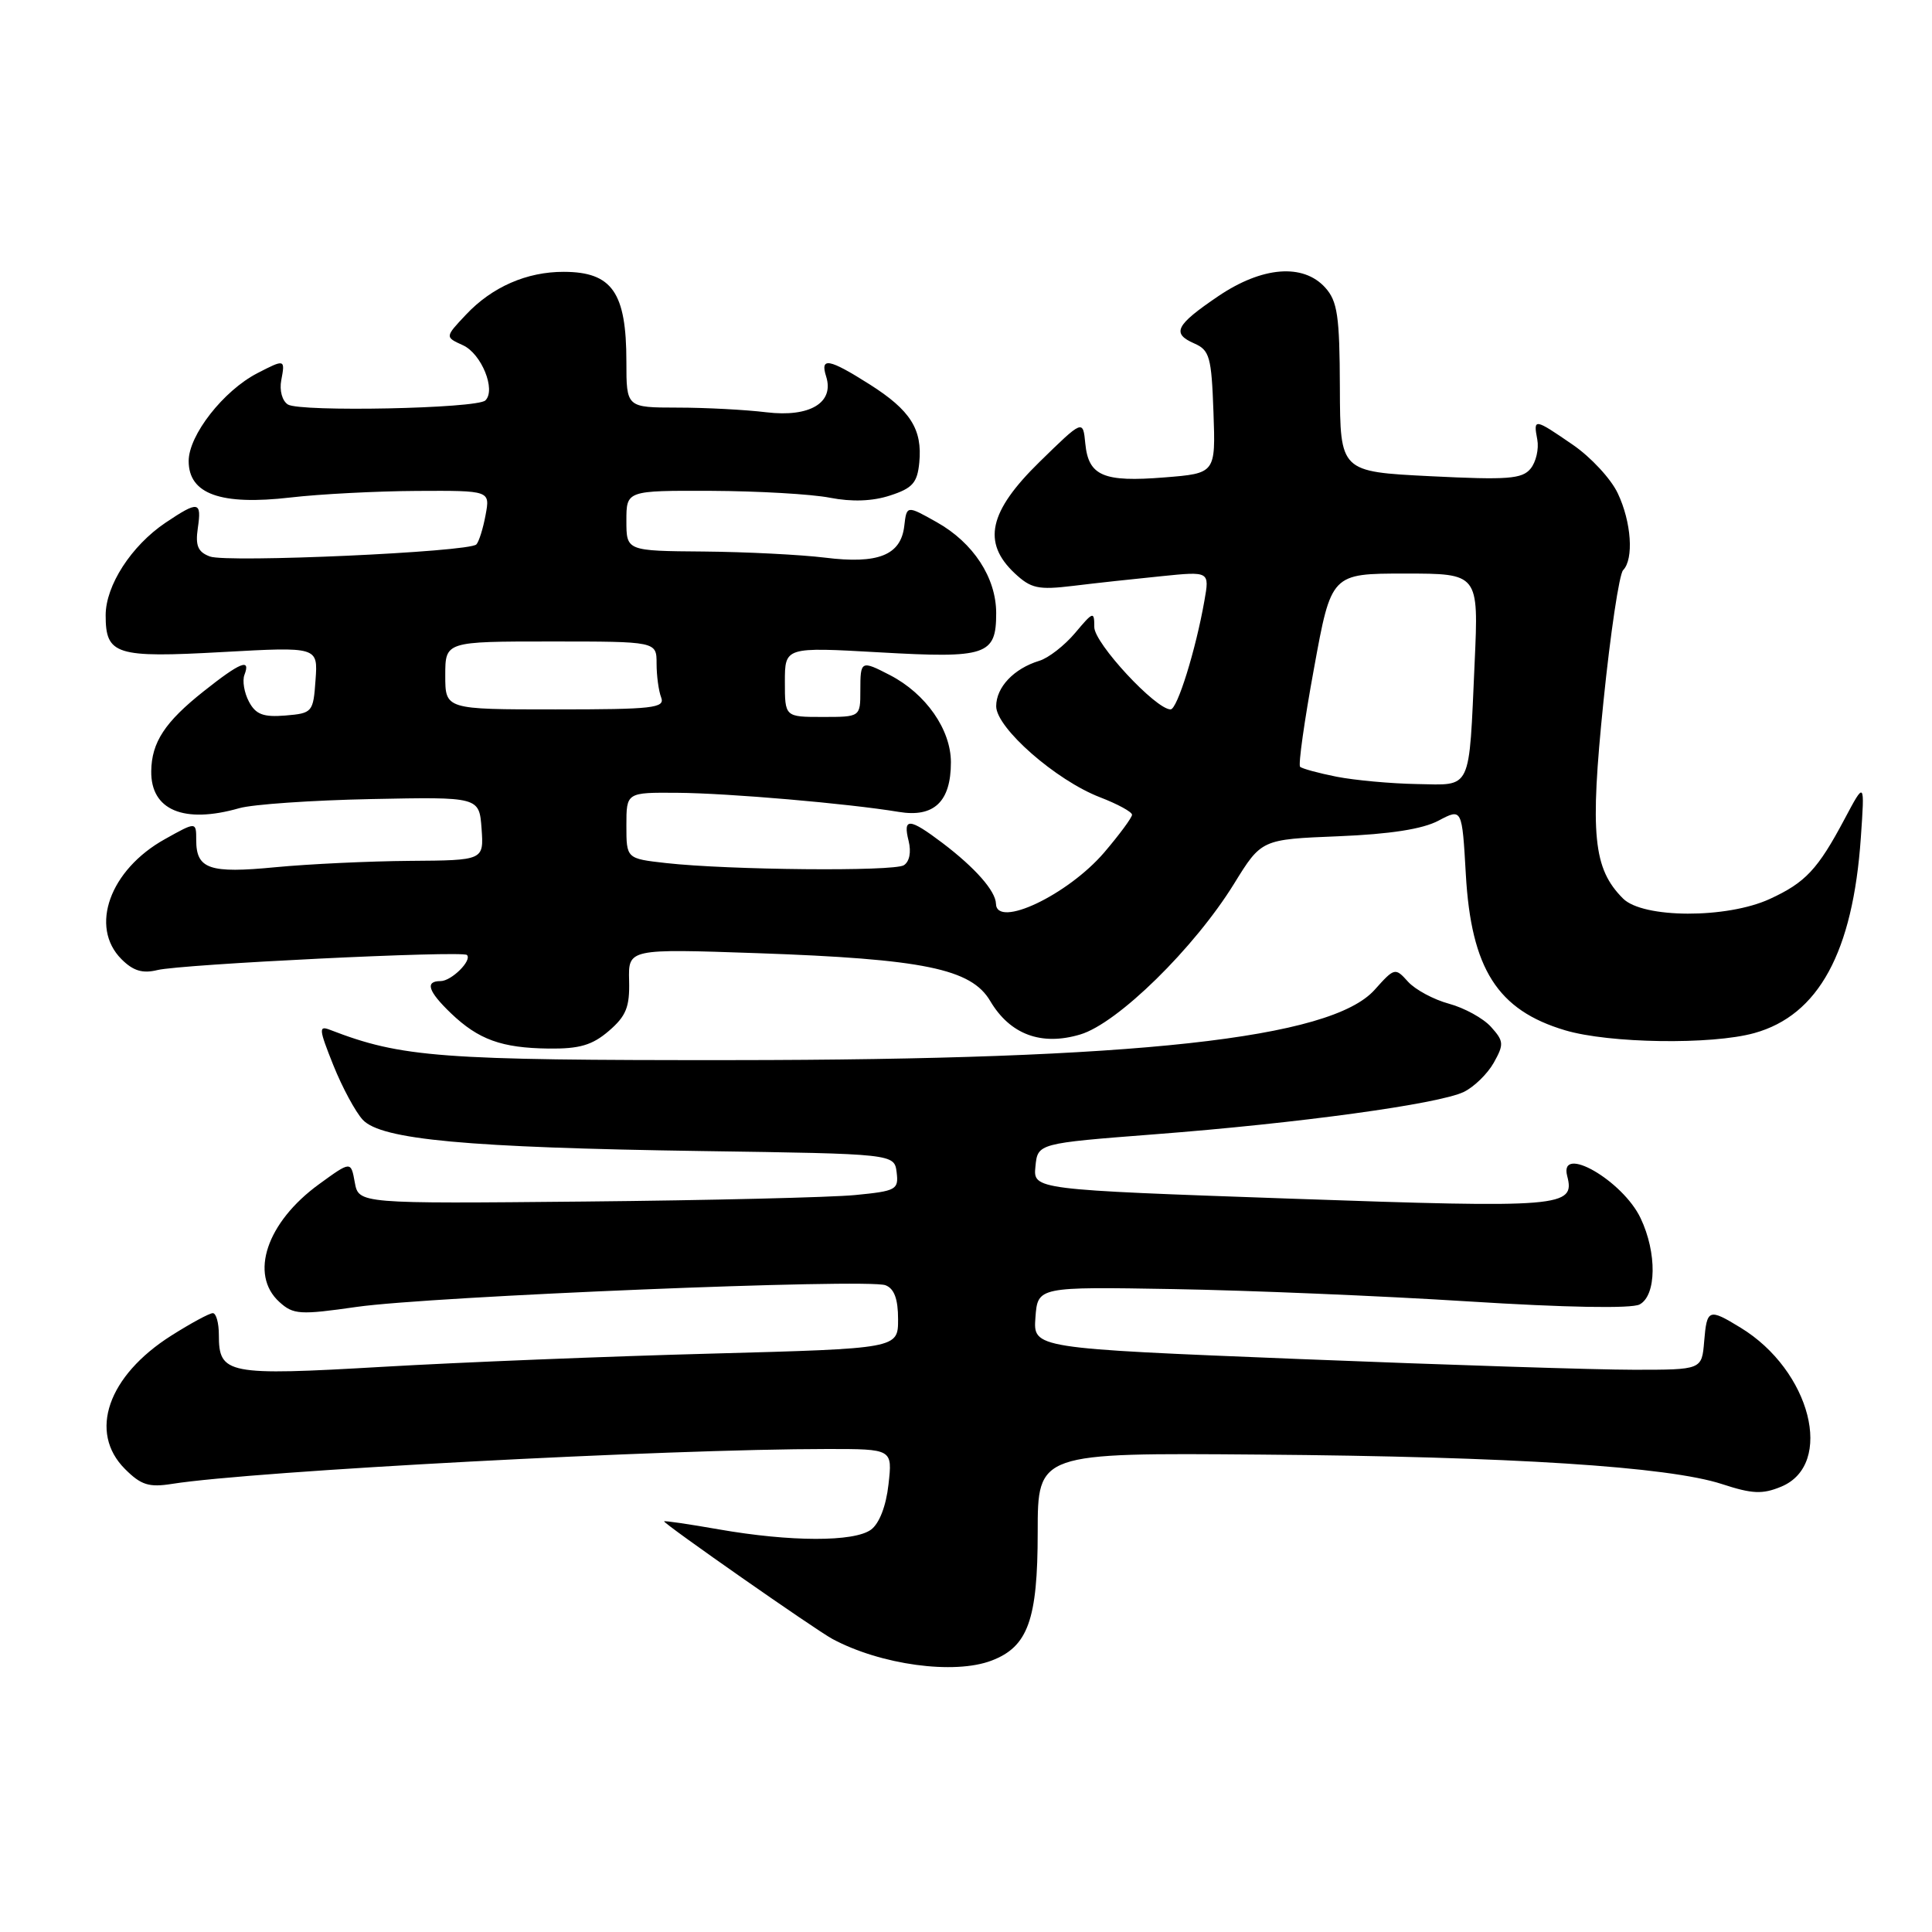 <?xml version="1.0" encoding="UTF-8" standalone="no"?>
<!DOCTYPE svg PUBLIC "-//W3C//DTD SVG 1.1//EN" "http://www.w3.org/Graphics/SVG/1.1/DTD/svg11.dtd" >
<svg xmlns="http://www.w3.org/2000/svg" xmlns:xlink="http://www.w3.org/1999/xlink" version="1.1" viewBox="0 0 256 256">
 <g >
 <path fill="currentColor"
d=" M 131.38 220.04 C 136.21 218.21 137.50 214.63 137.50 203.04 C 137.50 192.50 137.50 192.50 167.00 192.74 C 200.36 193.00 221.07 194.33 228.18 196.65 C 232.18 197.96 233.54 198.02 236.02 196.99 C 243.11 194.05 239.93 181.58 230.63 175.92 C 226.41 173.34 226.17 173.43 225.81 177.75 C 225.50 181.50 225.50 181.50 216.50 181.50 C 211.55 181.50 191.62 180.86 172.20 180.08 C 136.90 178.66 136.90 178.66 137.20 174.58 C 137.50 170.50 137.50 170.50 155.50 170.81 C 165.40 170.98 182.95 171.71 194.50 172.44 C 207.48 173.26 216.17 173.41 217.25 172.85 C 219.50 171.67 219.57 166.00 217.39 161.42 C 215.03 156.43 206.55 151.55 207.66 155.82 C 208.74 159.95 207.04 160.09 171.08 158.83 C 136.90 157.63 136.90 157.63 137.20 154.57 C 137.50 151.50 137.50 151.50 153.00 150.30 C 172.03 148.84 190.63 146.29 193.95 144.69 C 195.31 144.04 197.10 142.29 197.93 140.82 C 199.30 138.37 199.27 137.96 197.56 136.06 C 196.53 134.92 194.03 133.55 192.00 133.00 C 189.97 132.45 187.53 131.14 186.57 130.08 C 184.87 128.19 184.78 128.21 182.15 131.15 C 176.37 137.63 150.70 140.44 97.00 140.47 C 58.29 140.50 53.22 140.12 43.76 136.47 C 42.20 135.86 42.24 136.32 44.17 141.15 C 45.35 144.09 47.11 147.35 48.07 148.38 C 50.52 151.01 61.87 152.06 93.00 152.52 C 118.50 152.89 118.50 152.89 118.81 155.34 C 119.09 157.64 118.76 157.82 113.31 158.35 C 110.11 158.66 94.01 159.05 77.51 159.21 C 47.53 159.50 47.53 159.50 47.01 156.67 C 46.50 153.84 46.50 153.84 42.29 156.90 C 35.34 161.94 33.00 168.88 37.02 172.52 C 38.87 174.20 39.73 174.25 47.27 173.17 C 57.16 171.76 114.96 169.39 117.33 170.30 C 118.49 170.74 119.00 172.12 119.00 174.81 C 119.00 178.69 119.00 178.69 94.25 179.36 C 80.64 179.72 61.05 180.51 50.72 181.11 C 30.08 182.31 29.00 182.10 29.00 176.88 C 29.00 175.29 28.64 174.00 28.20 174.00 C 27.75 174.00 25.28 175.34 22.69 176.98 C 14.28 182.31 11.69 189.78 16.56 194.65 C 18.69 196.78 19.73 197.11 22.81 196.62 C 33.64 194.91 88.28 192.00 109.66 192.00 C 118.26 192.00 118.26 192.00 117.73 196.69 C 117.41 199.57 116.51 201.88 115.41 202.69 C 113.17 204.33 104.73 204.31 95.25 202.65 C 91.26 201.95 88.00 201.47 88.00 201.59 C 88.00 201.95 108.02 215.94 110.30 217.17 C 116.69 220.60 126.42 221.93 131.38 220.04 Z  M 80.68 136.60 C 82.97 134.63 83.45 133.43 83.36 129.95 C 83.25 125.71 83.25 125.71 100.37 126.30 C 122.37 127.07 128.70 128.37 131.21 132.64 C 133.84 137.08 137.98 138.62 143.15 137.07 C 148.10 135.59 158.25 125.63 163.52 117.10 C 167.15 111.22 167.15 111.22 177.32 110.81 C 184.19 110.53 188.51 109.86 190.61 108.74 C 193.73 107.09 193.73 107.09 194.23 115.86 C 194.94 128.38 198.43 133.86 207.39 136.52 C 213.23 138.26 226.81 138.46 232.45 136.89 C 240.97 134.53 245.52 126.17 246.57 111.00 C 247.09 103.50 247.09 103.50 244.43 108.50 C 240.87 115.20 239.23 116.95 234.50 119.12 C 228.80 121.74 217.70 121.70 215.06 119.06 C 211.10 115.10 210.66 110.63 212.47 92.93 C 213.39 83.89 214.56 76.07 215.07 75.55 C 216.51 74.08 216.17 69.16 214.36 65.36 C 213.47 63.46 210.80 60.58 208.43 58.95 C 203.28 55.41 203.16 55.39 203.70 58.25 C 203.93 59.49 203.53 61.22 202.81 62.10 C 201.69 63.47 199.77 63.61 189.54 63.10 C 177.58 62.50 177.58 62.50 177.54 51.36 C 177.51 41.84 177.22 39.91 175.60 38.11 C 172.67 34.87 167.24 35.31 161.42 39.25 C 155.77 43.08 155.21 44.18 158.25 45.51 C 160.28 46.40 160.53 47.29 160.79 54.61 C 161.08 62.72 161.08 62.72 154.29 63.26 C 146.22 63.91 144.23 63.07 143.81 58.79 C 143.50 55.58 143.50 55.58 137.75 61.20 C 131.02 67.78 130.11 71.88 134.45 75.96 C 136.61 77.98 137.56 78.19 142.20 77.63 C 145.12 77.27 150.38 76.70 153.89 76.35 C 160.28 75.70 160.28 75.70 159.59 79.60 C 158.44 86.14 155.99 94.00 155.11 94.00 C 153.14 94.00 145.00 85.23 145.00 83.10 C 145.00 80.96 144.87 81.00 142.46 83.87 C 141.06 85.53 138.92 87.20 137.71 87.56 C 134.34 88.59 132.00 91.06 132.00 93.58 C 132.00 96.45 139.91 103.39 145.75 105.64 C 148.09 106.54 150.00 107.58 150.00 107.96 C 150.00 108.33 148.34 110.58 146.31 112.96 C 141.47 118.60 132.05 123.06 131.97 119.75 C 131.92 118.06 129.24 115.01 124.91 111.72 C 120.48 108.37 119.61 108.31 120.40 111.44 C 120.76 112.91 120.51 114.18 119.76 114.65 C 118.40 115.49 96.59 115.29 88.25 114.36 C 83.00 113.77 83.00 113.77 83.00 109.38 C 83.00 105.00 83.00 105.00 89.75 105.05 C 96.53 105.10 112.39 106.47 119.09 107.58 C 123.76 108.36 126.00 106.23 126.00 101.01 C 126.00 96.67 122.68 91.92 117.93 89.46 C 114.08 87.47 114.00 87.52 114.00 91.50 C 114.00 95.00 114.00 95.00 109.00 95.00 C 104.00 95.00 104.00 95.00 104.00 90.36 C 104.00 85.73 104.00 85.73 116.55 86.44 C 130.74 87.25 132.00 86.83 132.00 81.25 C 132.00 76.55 128.97 71.91 124.12 69.19 C 120.14 66.95 120.14 66.95 119.82 69.70 C 119.37 73.57 116.35 74.77 109.31 73.89 C 106.12 73.50 98.89 73.13 93.25 73.08 C 83.00 73.00 83.00 73.00 83.00 69.00 C 83.00 65.00 83.00 65.00 94.25 65.04 C 100.44 65.07 107.51 65.47 109.96 65.95 C 112.90 66.52 115.63 66.42 117.96 65.65 C 120.92 64.69 121.55 63.97 121.81 61.30 C 122.24 56.88 120.64 54.36 115.23 50.93 C 109.83 47.51 108.64 47.29 109.47 49.89 C 110.57 53.36 107.30 55.32 101.56 54.63 C 98.78 54.29 93.46 54.01 89.75 54.01 C 83.00 54.00 83.00 54.00 83.00 47.93 C 83.00 38.75 81.11 36.04 74.72 36.02 C 69.81 36.00 65.19 38.02 61.73 41.71 C 58.95 44.66 58.95 44.66 61.35 45.75 C 63.80 46.87 65.75 51.68 64.31 53.06 C 63.19 54.14 39.80 54.61 38.15 53.60 C 37.39 53.12 37.01 51.74 37.27 50.38 C 37.80 47.58 37.74 47.57 34.10 49.45 C 29.61 51.77 25.00 57.66 25.00 61.09 C 25.00 65.47 29.25 66.99 38.50 65.92 C 42.35 65.47 49.88 65.08 55.23 65.05 C 64.95 65.00 64.95 65.00 64.34 68.25 C 64.01 70.04 63.46 71.79 63.12 72.14 C 62.16 73.15 30.12 74.59 27.82 73.74 C 26.23 73.15 25.87 72.32 26.21 69.99 C 26.74 66.40 26.30 66.33 21.92 69.27 C 17.40 72.32 14.00 77.58 14.00 81.53 C 14.00 86.77 15.33 87.19 29.48 86.40 C 42.13 85.70 42.13 85.70 41.81 90.10 C 41.51 94.38 41.40 94.51 37.82 94.81 C 34.89 95.05 33.89 94.67 32.99 92.98 C 32.36 91.80 32.09 90.20 32.39 89.42 C 33.25 87.18 31.85 87.74 27.00 91.59 C 21.85 95.67 20.09 98.36 20.04 102.18 C 19.97 107.35 24.36 109.19 31.70 107.09 C 33.46 106.58 41.33 106.04 49.20 105.88 C 63.50 105.59 63.50 105.59 63.81 109.79 C 64.11 114.00 64.11 114.00 54.31 114.07 C 48.91 114.11 40.90 114.49 36.50 114.91 C 27.74 115.76 26.00 115.16 26.00 111.31 C 26.00 108.87 26.00 108.87 21.85 111.19 C 14.55 115.25 11.82 122.82 16.10 127.10 C 17.65 128.65 18.89 129.02 20.85 128.54 C 24.01 127.76 61.27 125.94 61.87 126.54 C 62.59 127.25 59.82 130.00 58.38 130.00 C 56.28 130.00 56.72 131.35 59.75 134.26 C 63.41 137.76 66.46 138.86 72.69 138.94 C 76.79 138.99 78.48 138.49 80.68 136.60 Z  M 177.11 102.92 C 174.70 102.44 172.52 101.85 172.27 101.60 C 172.01 101.35 172.84 95.48 174.11 88.57 C 176.40 76.00 176.40 76.00 186.16 76.00 C 195.93 76.00 195.93 76.00 195.40 87.75 C 194.62 105.04 195.11 104.02 187.73 103.89 C 184.30 103.83 179.53 103.39 177.11 102.92 Z  M 59.00 89.50 C 59.00 85.00 59.00 85.00 73.00 85.00 C 87.00 85.00 87.00 85.00 87.00 87.92 C 87.00 89.52 87.27 91.55 87.61 92.42 C 88.14 93.82 86.52 94.00 73.61 94.00 C 59.00 94.00 59.00 94.00 59.00 89.50 Z "/>
</g>
</svg>